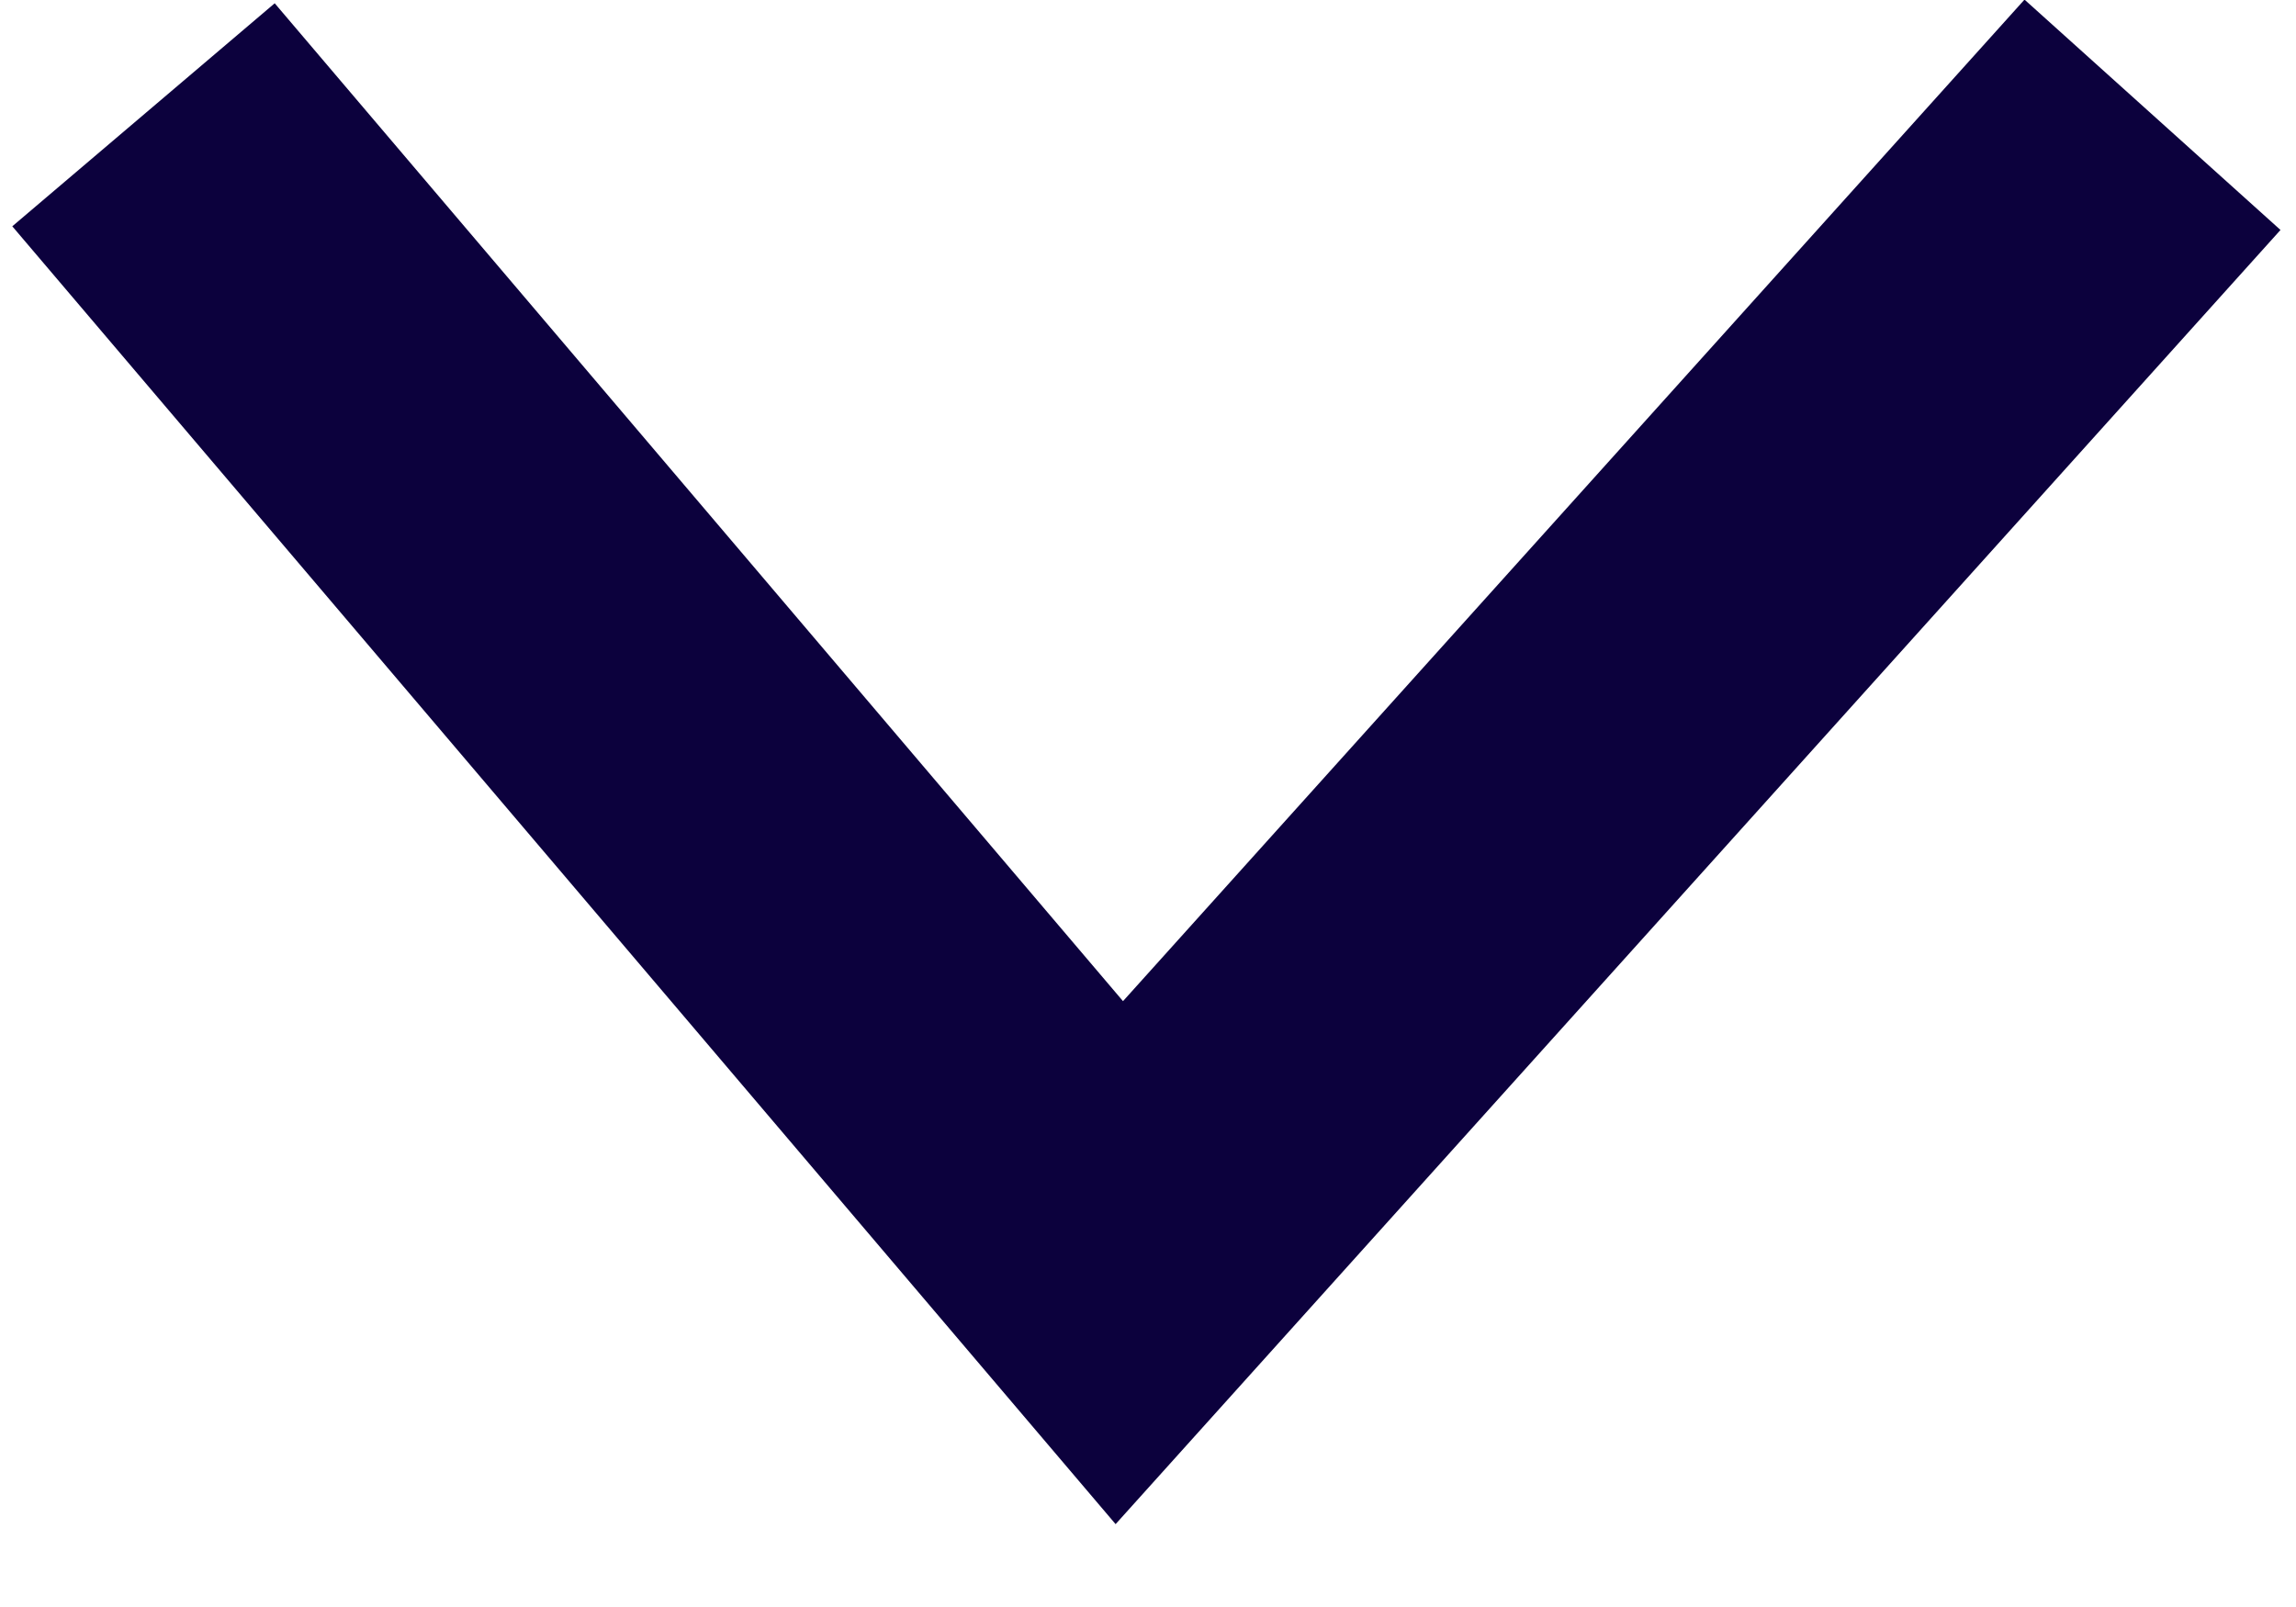 <svg width="20" height="14" viewBox="0 0 20 14" fill="none" xmlns="http://www.w3.org/2000/svg">
<path d="M1.25 1L9.75 11L18.75 1" stroke="#0C013D" stroke-width="3" fill="none" class="donwImg"/>
</svg>